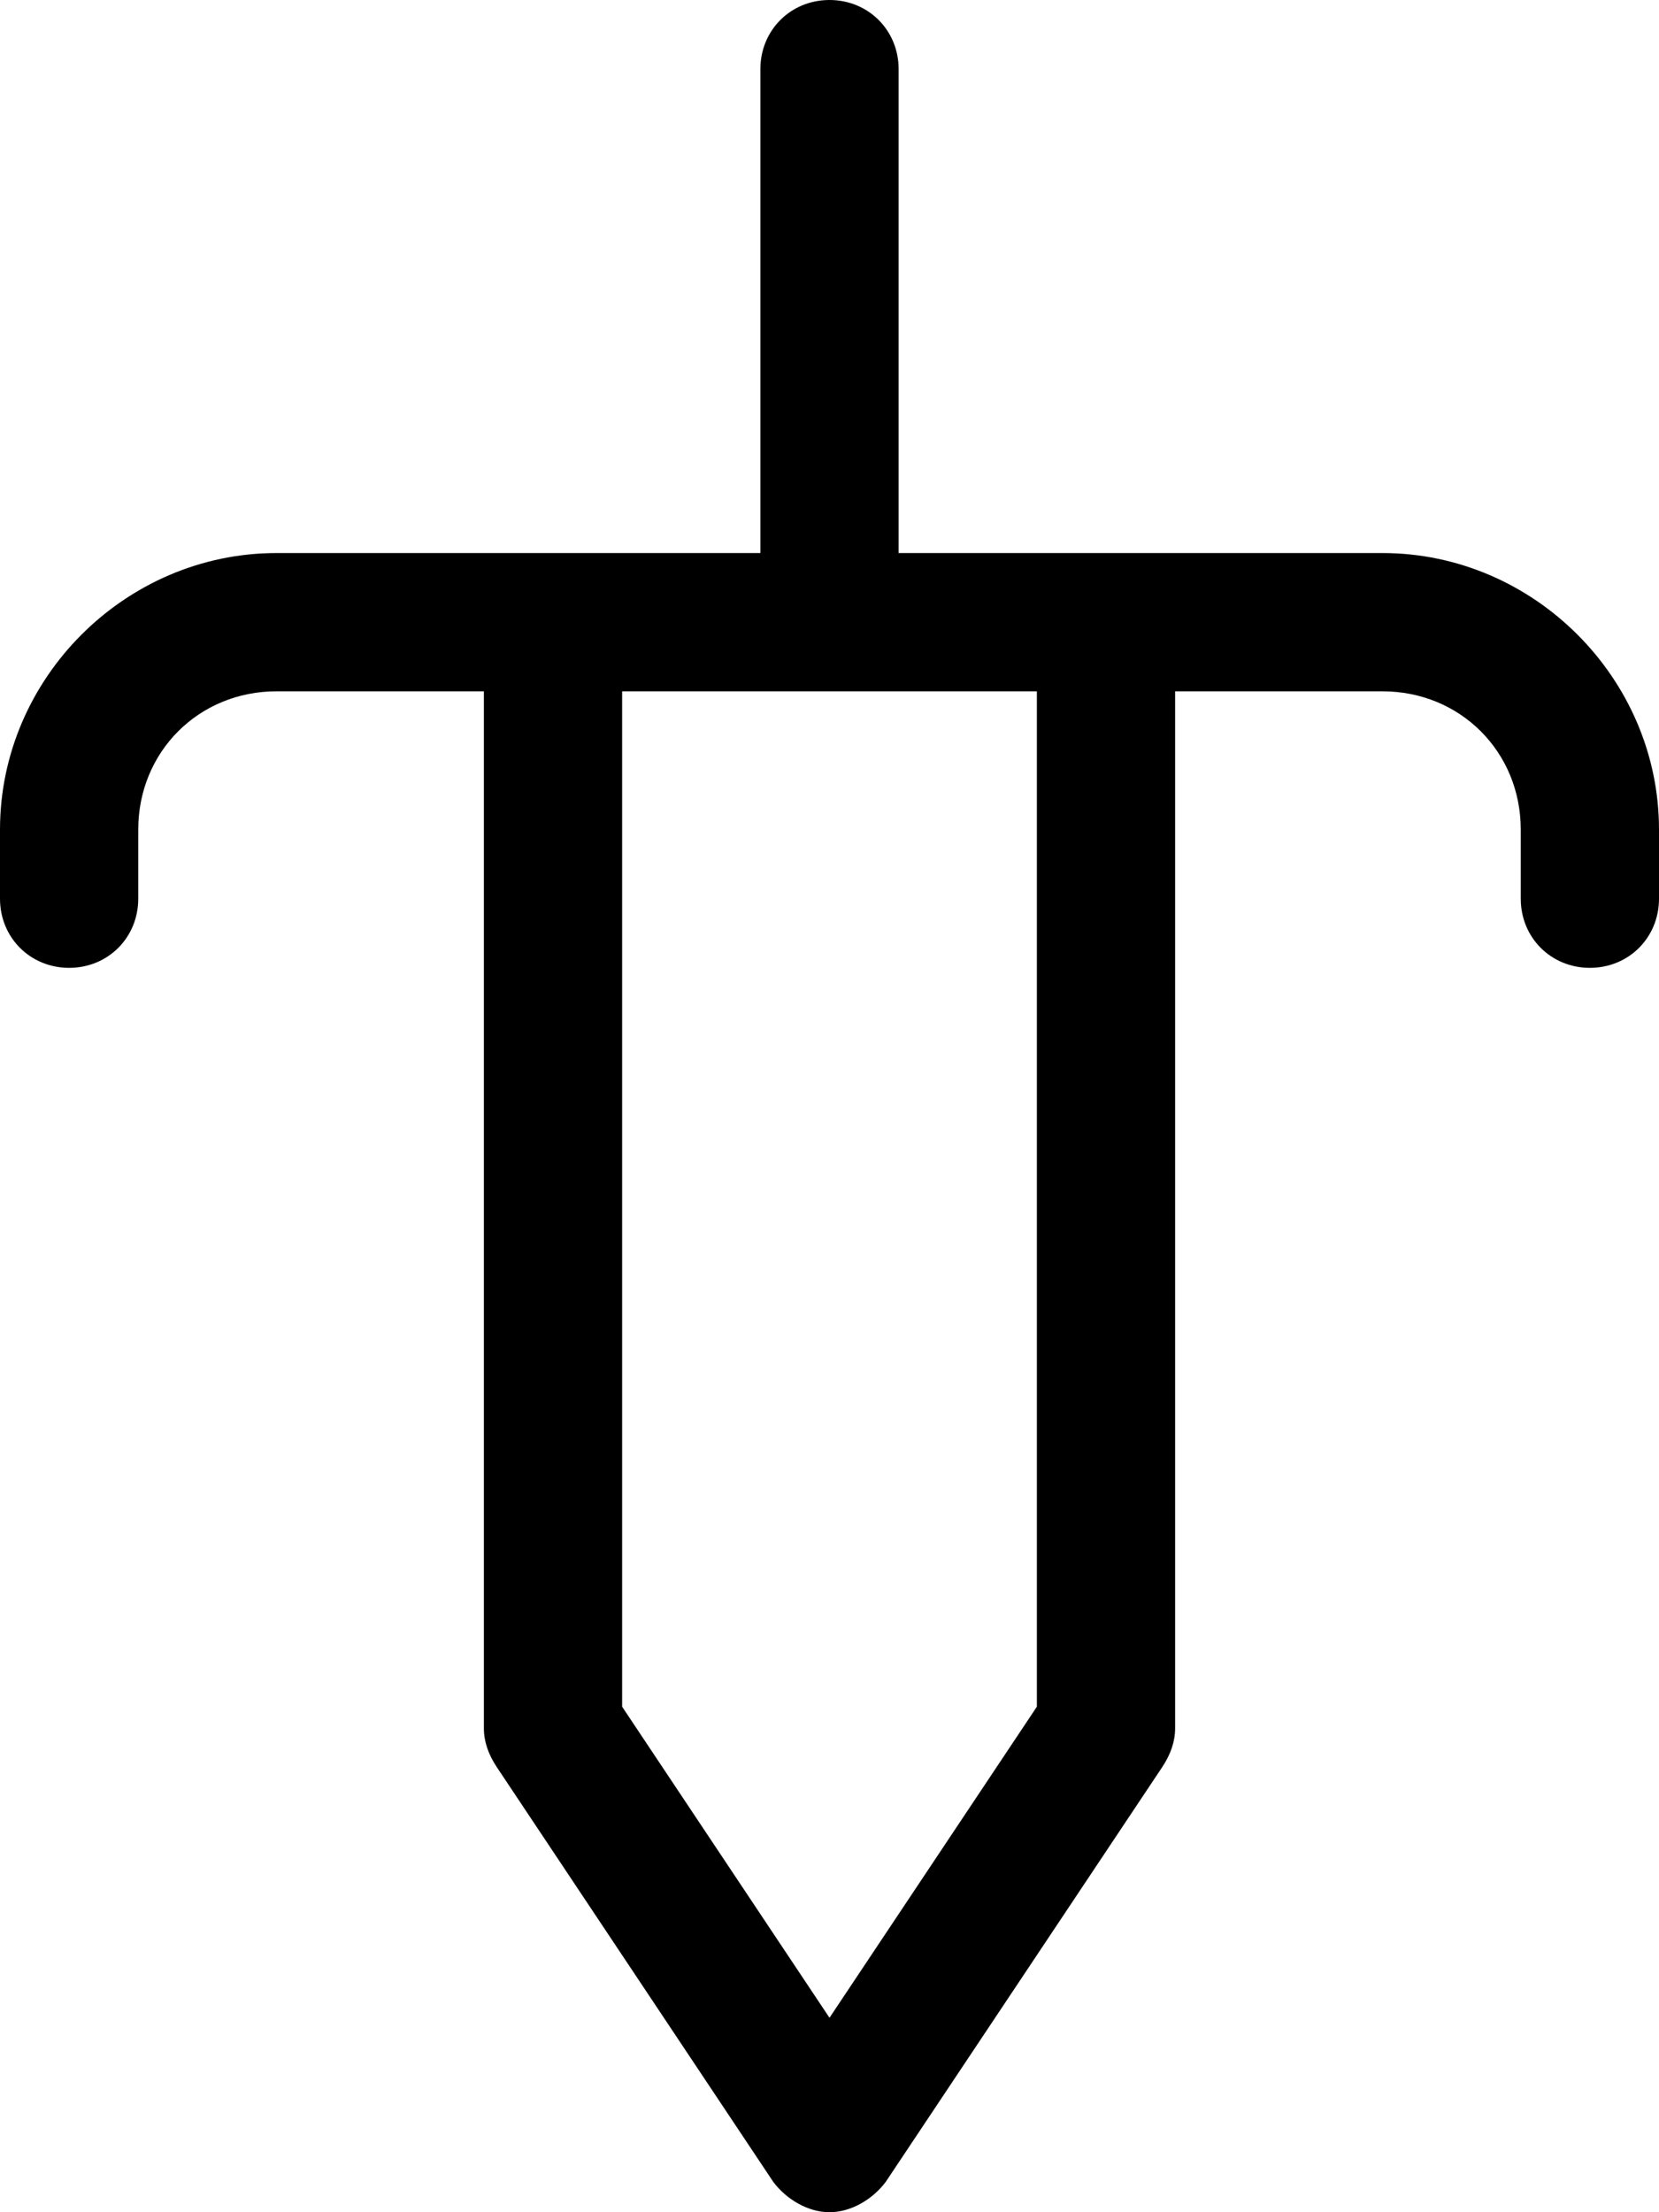 <svg xmlns="http://www.w3.org/2000/svg" viewBox="0 0 384 512"><!-- Font Awesome Pro 6.0.0-alpha1 by @fontawesome - https://fontawesome.com License - https://fontawesome.com/license (Commercial License) --><path d="M320 128H208V16C208 7 201 0 192 0S176 7 176 16V128H64C29 128 0 157 0 192V208C0 217 7 224 16 224S32 217 32 208V192C32 174 46 160 64 160H112V400C112 403 113 406 115 409L179 505C182 509 187 512 192 512S202 509 205 505L269 409C271 406 272 403 272 400V160H320C338 160 352 174 352 192V208C352 217 359 224 368 224S384 217 384 208V192C384 157 355 128 320 128ZM240 395L192 467L144 395V160H240V395Z"/></svg>